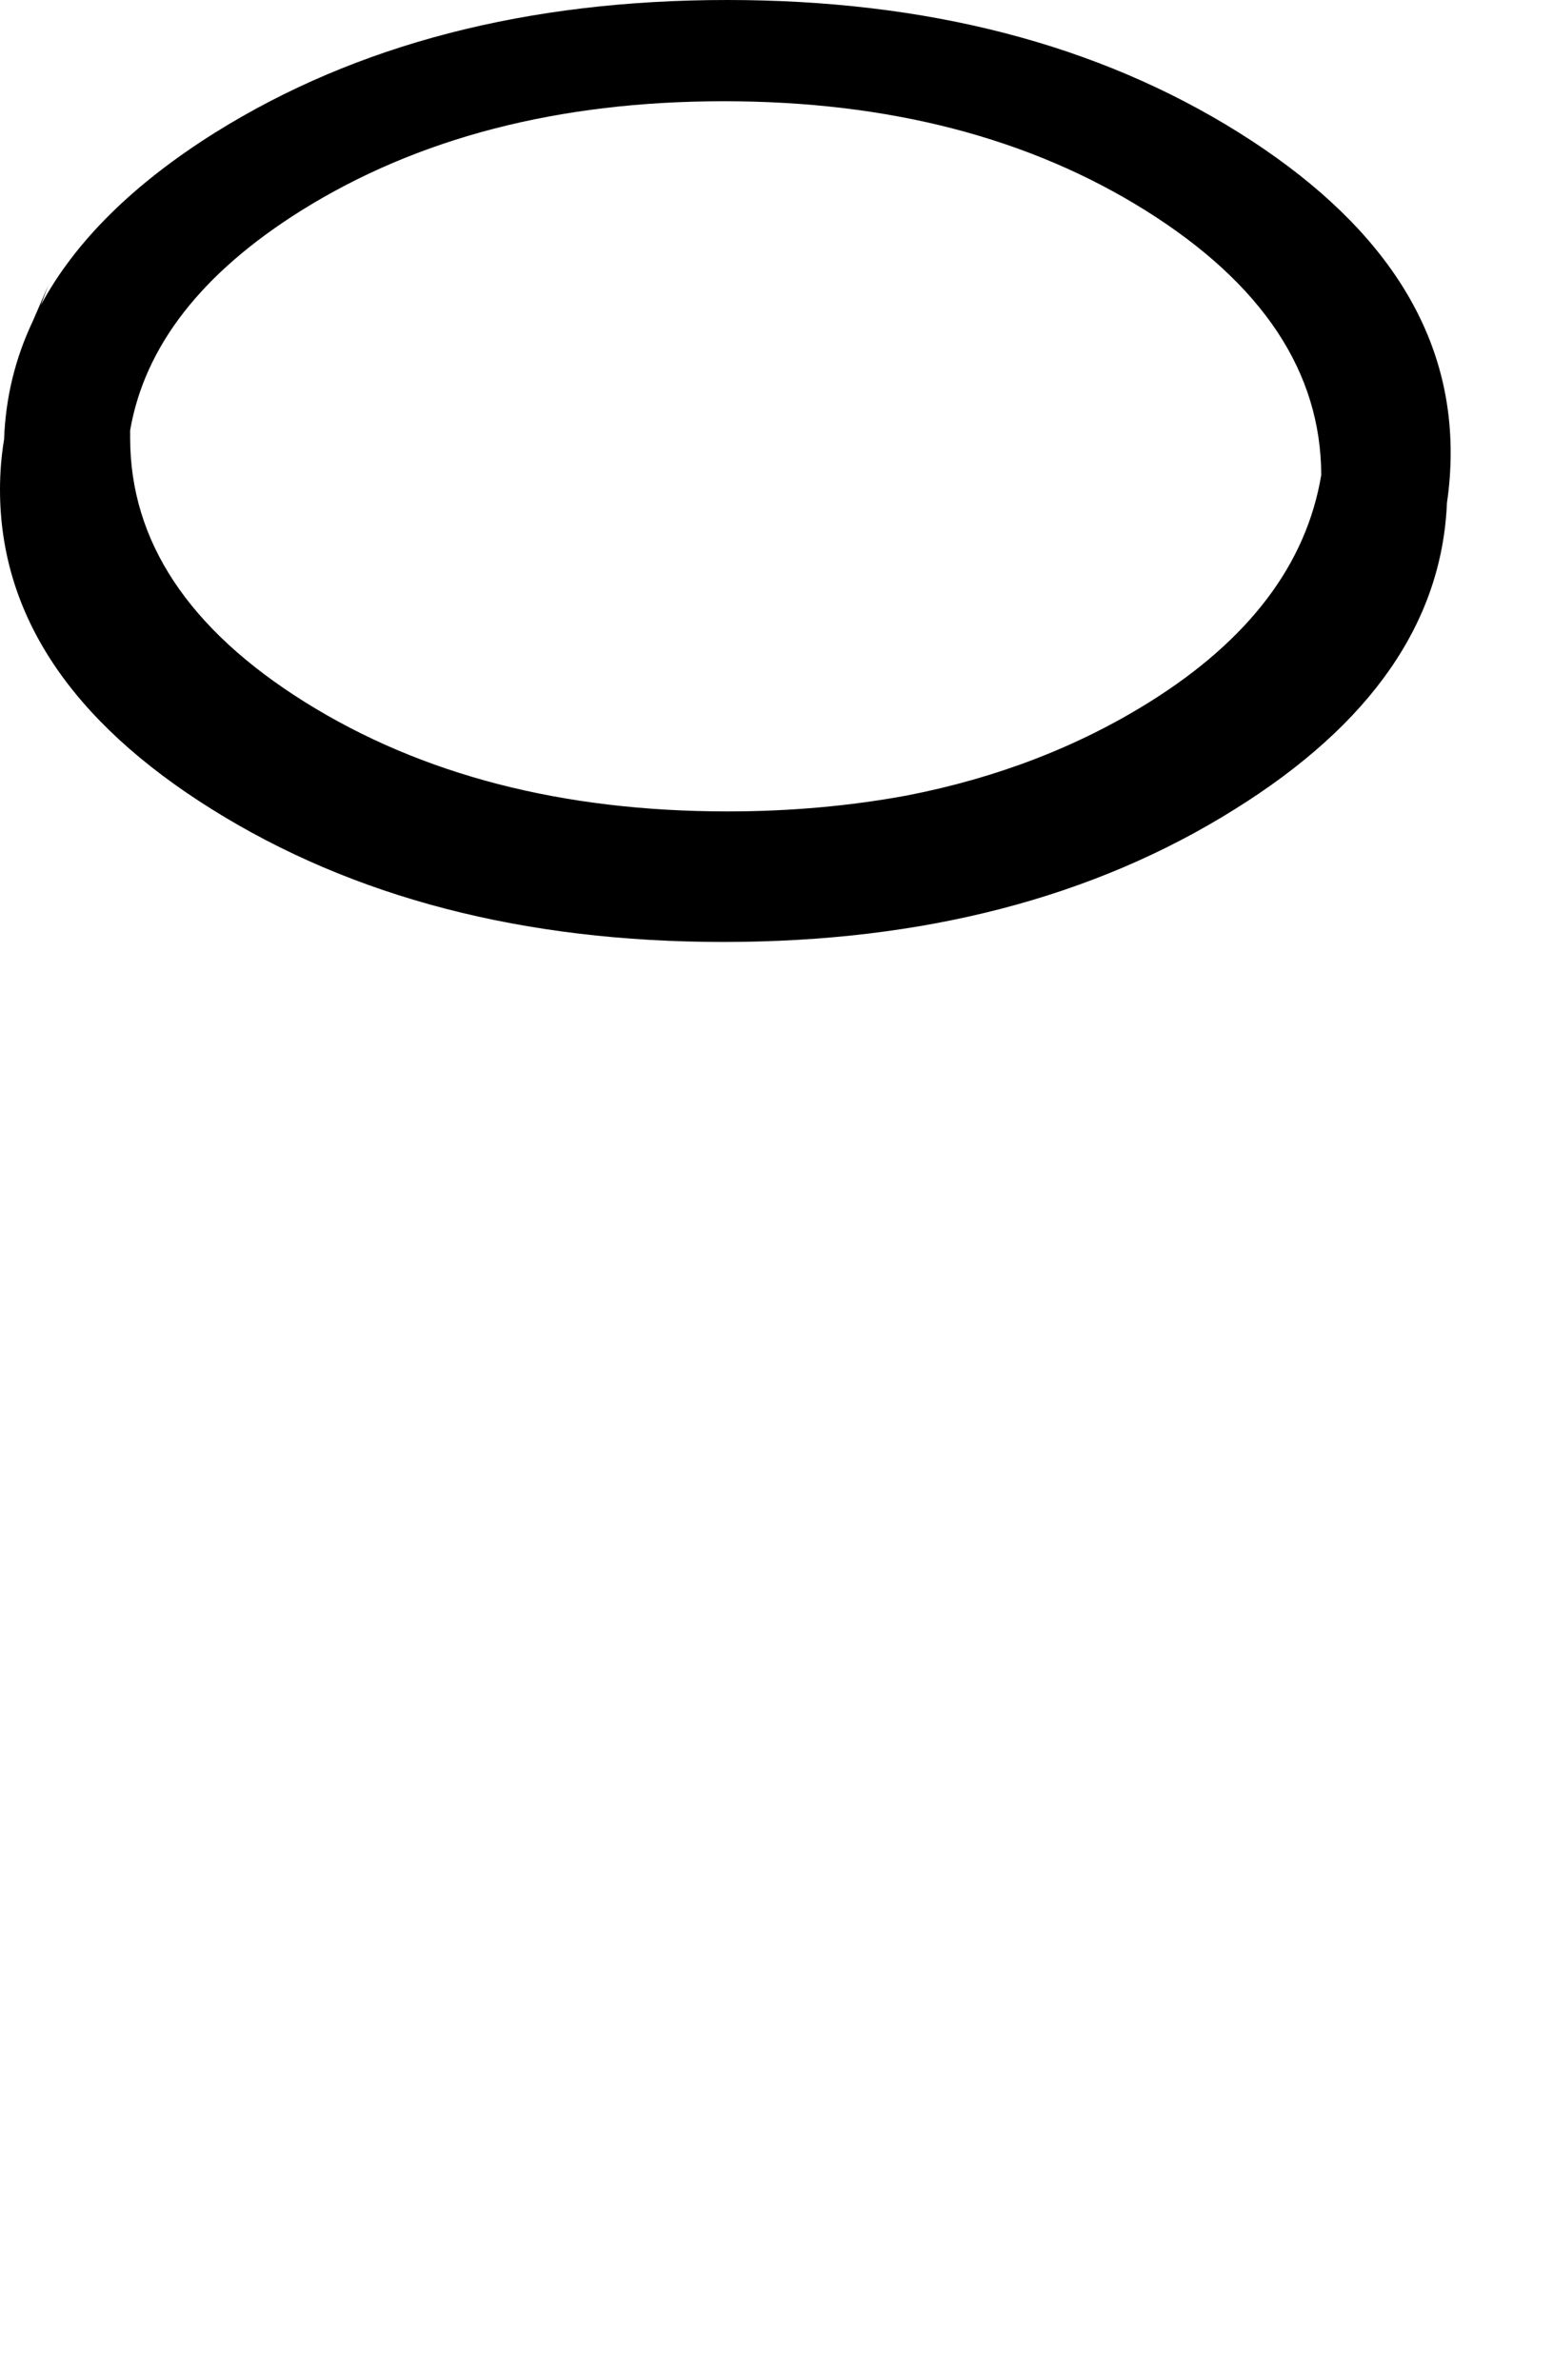 <?xml version="1.0" encoding="UTF-8" standalone="no"?>
<svg xmlns:xlink="http://www.w3.org/1999/xlink" height="320.9px" width="209.4px" xmlns="http://www.w3.org/2000/svg">
  <g transform="matrix(1.0, 0.0, 0.0, 1.0, 10.5, 95.2)">
    <path d="M7.05 -37.2 L7.05 -36.15 Q7.05 -15.3 30.6 -0.55 54.2 14.2 87.6 14.2 100.15 14.2 111.8 12.05 130.0 8.5 144.5 -0.55 164.65 -13.15 167.65 -31.15 167.6 -52.0 144.0 -66.8 120.45 -81.55 87.1 -81.55 53.7 -81.55 30.1 -66.8 10.0 -54.2 7.05 -37.2 M-10.5 -29.2 Q-10.5 -3.95 18.05 13.9 46.65 31.8 87.05 31.8 127.45 31.8 156.0 13.9 183.6 -3.3 184.6 -27.4 185.1 -30.75 185.1 -34.2 185.1 -59.45 156.5 -77.35 127.95 -95.2 87.55 -95.2 47.15 -95.2 18.55 -77.35 1.95 -66.95 -5.0 -54.05 L-4.0 -56.7 -6.1 -51.85 Q-9.65 -44.35 -9.95 -35.95 -10.5 -32.65 -10.5 -29.2" fill="#000000" fill-rule="evenodd" stroke="none">
      <animate attributeName="fill" dur="2s" repeatCount="indefinite" values="#000000;#000001"/>
      <animate attributeName="fill-opacity" dur="2s" repeatCount="indefinite" values="1.0;1.0"/>
      <animate attributeName="d" dur="2s" repeatCount="indefinite" values="M7.05 -37.2 L7.05 -36.15 Q7.05 -15.3 30.6 -0.55 54.2 14.2 87.6 14.2 100.15 14.2 111.8 12.05 130.0 8.5 144.5 -0.55 164.65 -13.15 167.65 -31.15 167.6 -52.0 144.0 -66.8 120.45 -81.55 87.1 -81.55 53.7 -81.55 30.1 -66.8 10.0 -54.2 7.05 -37.2 M-10.5 -29.2 Q-10.5 -3.95 18.05 13.9 46.65 31.8 87.05 31.8 127.45 31.8 156.0 13.9 183.6 -3.3 184.6 -27.4 185.1 -30.75 185.1 -34.2 185.1 -59.45 156.5 -77.35 127.95 -95.2 87.55 -95.2 47.15 -95.2 18.55 -77.35 1.95 -66.95 -5.0 -54.05 L-4.0 -56.7 -6.1 -51.85 Q-9.65 -44.35 -9.95 -35.95 -10.5 -32.65 -10.5 -29.2;M20.85 156.7 L20.85 157.75 Q20.85 178.6 44.4 193.35 68.0 208.1 101.4 208.1 113.95 208.1 125.6 205.95 143.8 202.4 158.3 193.35 178.45 180.75 181.45 162.75 181.4 141.9 157.8 127.1 134.25 112.35 100.9 112.35 67.5 112.35 43.9 127.1 23.8 139.7 20.85 156.7 M3.3 164.7 Q3.3 189.95 31.85 207.8 60.45 225.7 100.85 225.7 141.25 225.7 169.8 207.8 197.4 190.6 198.4 166.5 198.9 163.15 198.9 159.7 198.9 134.45 170.3 116.55 141.75 98.7 101.35 98.7 60.95 98.7 32.35 116.55 15.75 126.95 8.8 139.85 L9.8 137.2 7.7 142.05 Q4.15 149.55 3.85 157.95 3.3 161.25 3.3 164.7"/>
    </path>
    <path d="M-10.5 -29.2 Q-10.5 -32.65 -9.95 -35.95 -9.65 -44.35 -6.1 -51.85 L-4.0 -56.7 -5.0 -54.05 Q1.95 -66.95 18.55 -77.35 47.15 -95.2 87.55 -95.2 127.95 -95.2 156.5 -77.35 185.1 -59.45 185.1 -34.2 185.1 -30.75 184.6 -27.4 183.6 -3.3 156.0 13.9 127.45 31.8 87.05 31.8 46.65 31.8 18.05 13.9 -10.5 -3.95 -10.5 -29.2 M7.05 -37.2 Q10.0 -54.2 30.1 -66.8 53.7 -81.55 87.1 -81.55 120.45 -81.55 144.0 -66.8 167.6 -52.0 167.65 -31.15 164.65 -13.15 144.5 -0.55 130.0 8.5 111.8 12.05 100.15 14.2 87.6 14.2 54.2 14.2 30.6 -0.55 7.05 -15.3 7.05 -36.15 L7.05 -37.2" fill="none" stroke="#000000" stroke-linecap="round" stroke-linejoin="round" stroke-opacity="0.0" stroke-width="1.0">
      <animate attributeName="stroke" dur="2s" repeatCount="indefinite" values="#000000;#000001"/>
      <animate attributeName="stroke-width" dur="2s" repeatCount="indefinite" values="0.0;0.0"/>
      <animate attributeName="fill-opacity" dur="2s" repeatCount="indefinite" values="0.0;0.0"/>
      <animate attributeName="d" dur="2s" repeatCount="indefinite" values="M-10.5 -29.2 Q-10.5 -32.65 -9.95 -35.95 -9.65 -44.35 -6.1 -51.85 L-4.0 -56.7 -5.0 -54.05 Q1.95 -66.95 18.55 -77.35 47.15 -95.2 87.55 -95.2 127.95 -95.2 156.5 -77.35 185.1 -59.45 185.1 -34.2 185.1 -30.75 184.6 -27.4 183.6 -3.3 156.0 13.9 127.45 31.8 87.05 31.8 46.65 31.8 18.05 13.9 -10.5 -3.95 -10.5 -29.2 M7.05 -37.2 Q10.0 -54.2 30.1 -66.8 53.7 -81.55 87.1 -81.55 120.45 -81.55 144.0 -66.8 167.6 -52.0 167.65 -31.15 164.65 -13.15 144.5 -0.55 130.0 8.5 111.8 12.05 100.15 14.2 87.6 14.2 54.2 14.2 30.6 -0.55 7.05 -15.3 7.05 -36.15 L7.05 -37.2;M3.3 164.7 Q3.3 161.25 3.85 157.95 4.15 149.55 7.7 142.05 L9.8 137.2 8.8 139.85 Q15.75 126.95 32.35 116.55 60.95 98.7 101.35 98.7 141.75 98.7 170.3 116.55 198.9 134.45 198.9 159.7 198.9 163.15 198.4 166.5 197.4 190.6 169.8 207.8 141.25 225.7 100.85 225.7 60.45 225.7 31.85 207.8 3.3 189.95 3.3 164.7 M20.85 156.7 Q23.8 139.7 43.9 127.1 67.5 112.35 100.9 112.35 134.25 112.35 157.8 127.1 181.4 141.9 181.45 162.75 178.45 180.75 158.3 193.35 143.8 202.4 125.6 205.95 113.95 208.1 101.4 208.1 68.0 208.1 44.4 193.35 20.85 178.6 20.85 157.75 L20.85 156.7"/>
    </path>
  </g>
</svg>
